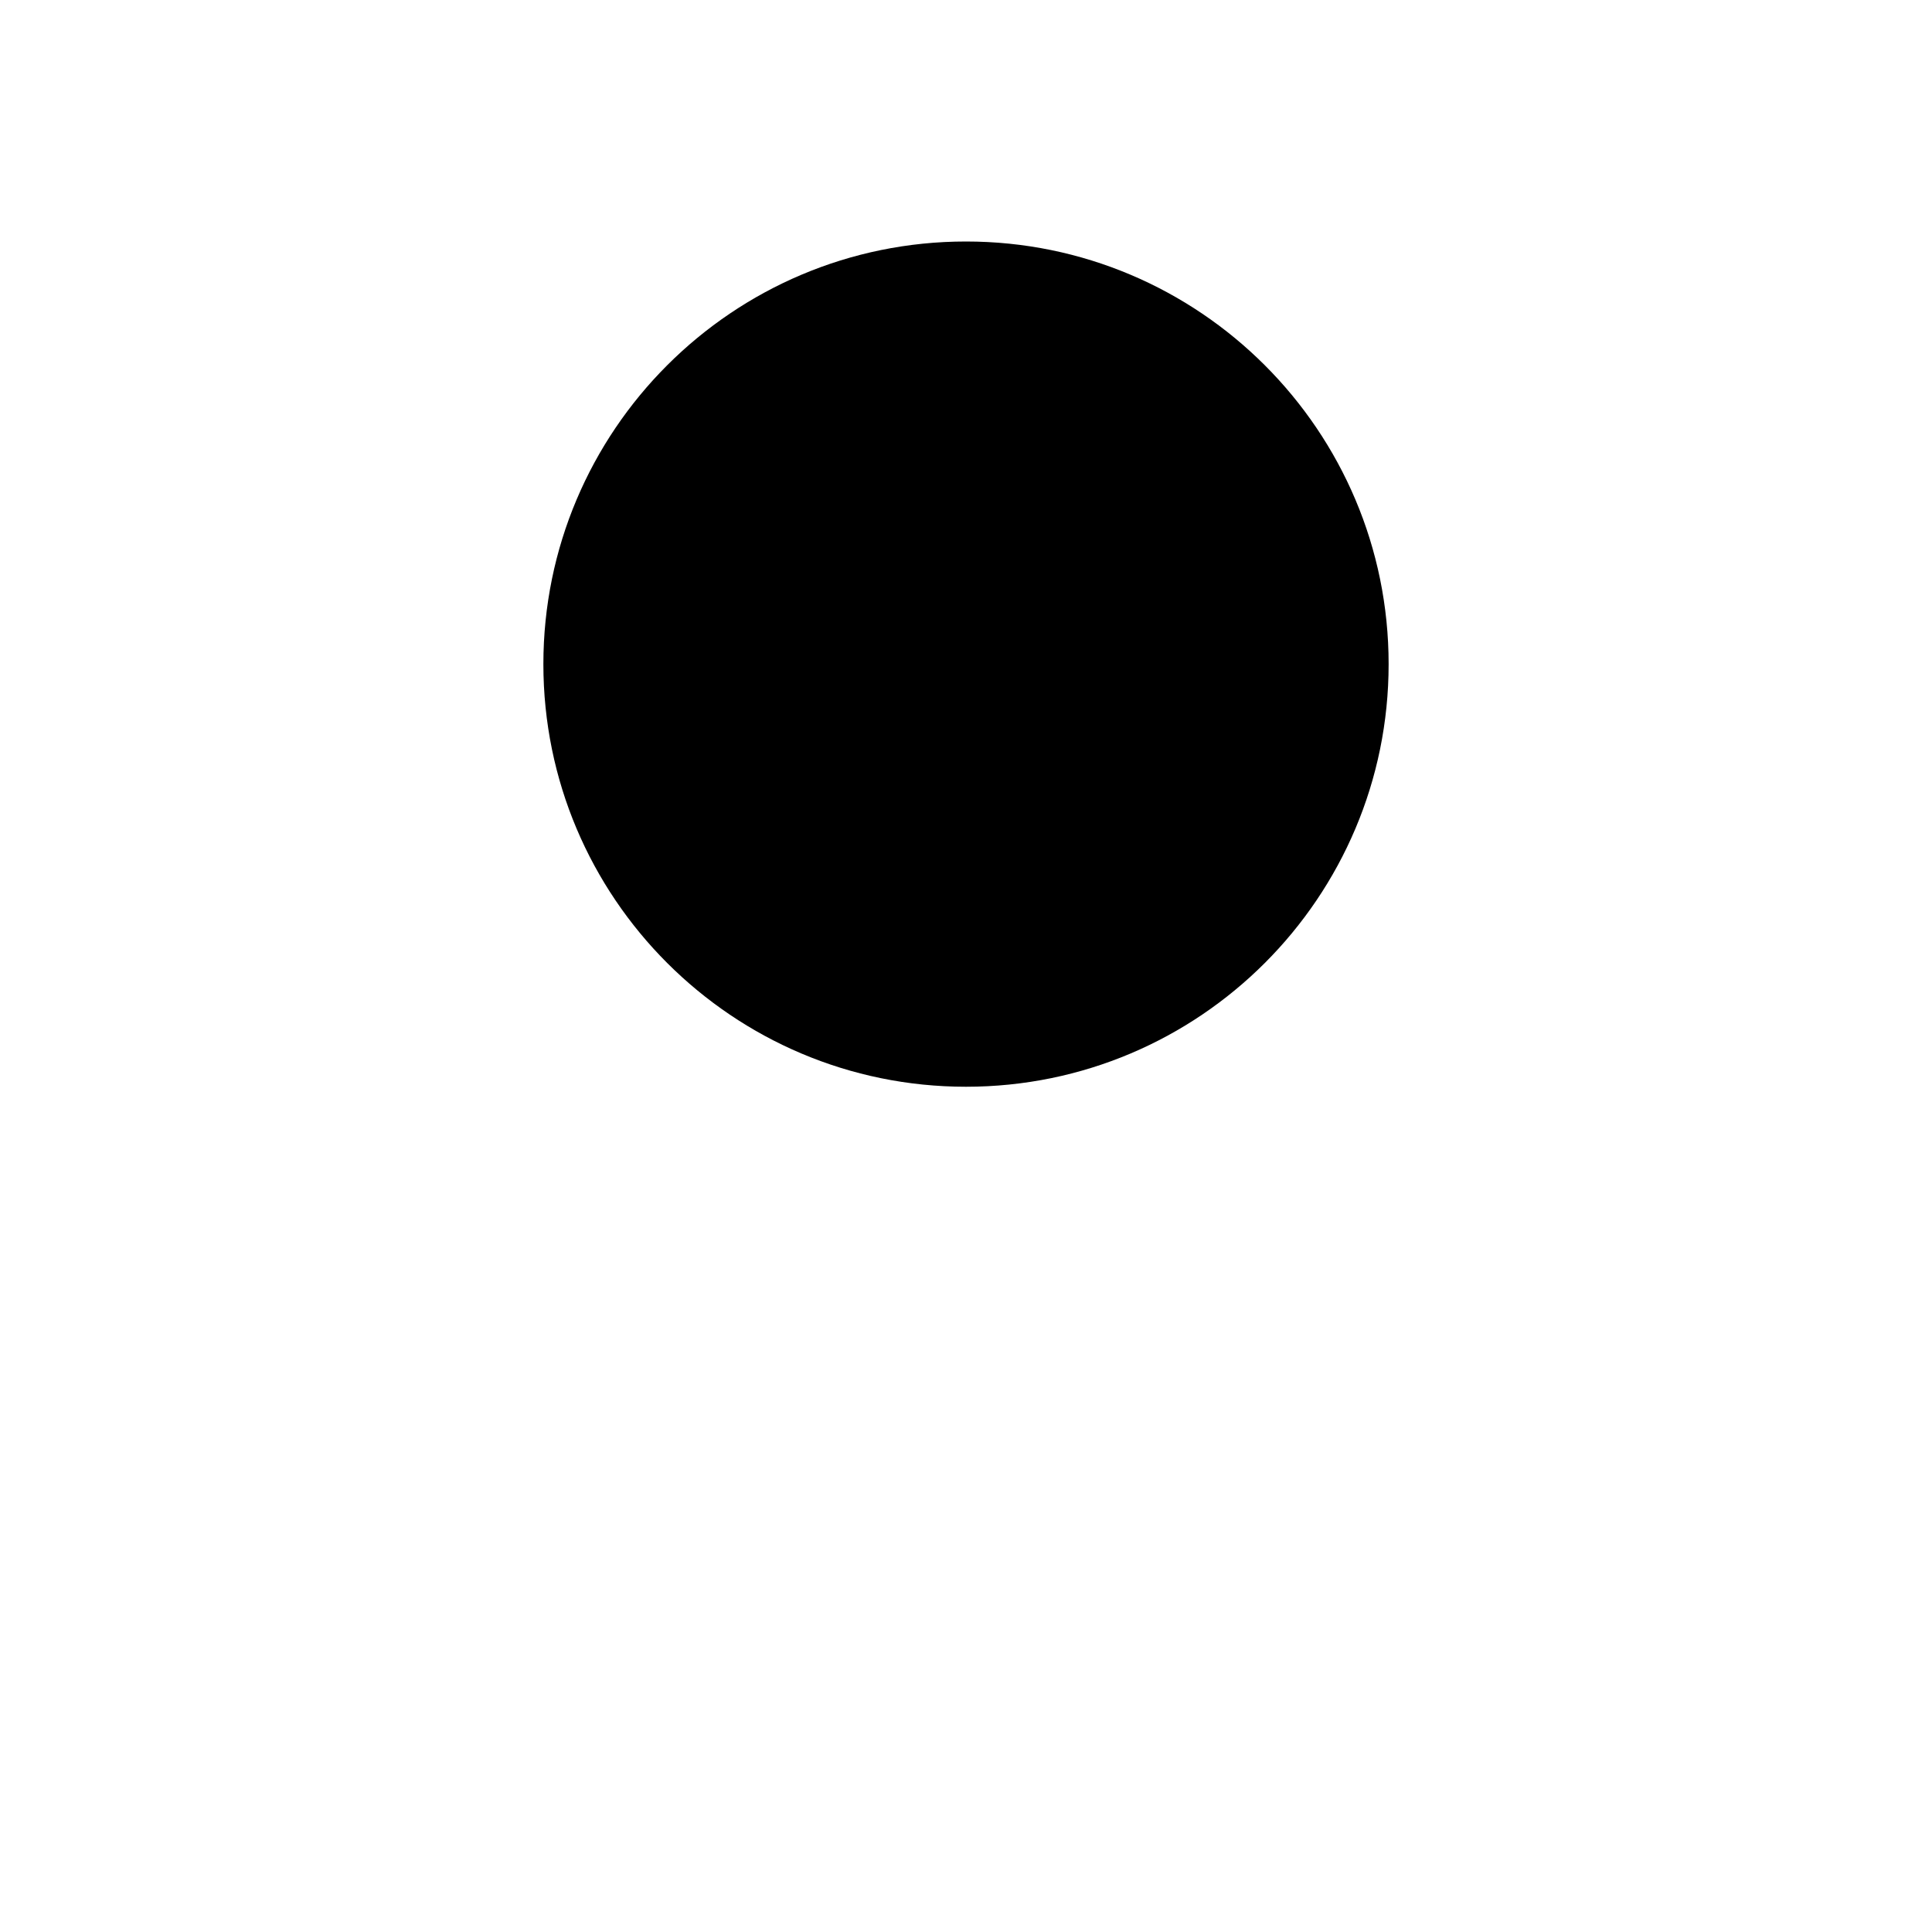 <svg viewBox="0 0 32 32" xmlns="http://www.w3.org/2000/svg">
<path d="M22.061 14.499L13.969 28" stroke-width="2" stroke-linecap="round" stroke-linejoin="round"/>
<path d="M16 18C19.866 18 23 14.866 23 11C23 7.134 19.866 4 16 4C12.134 4 9 7.134 9 11C9 14.866 12.134 18 16 18Z" stroke-width="2" stroke-linecap="round" stroke-linejoin="round"/>
</svg>
